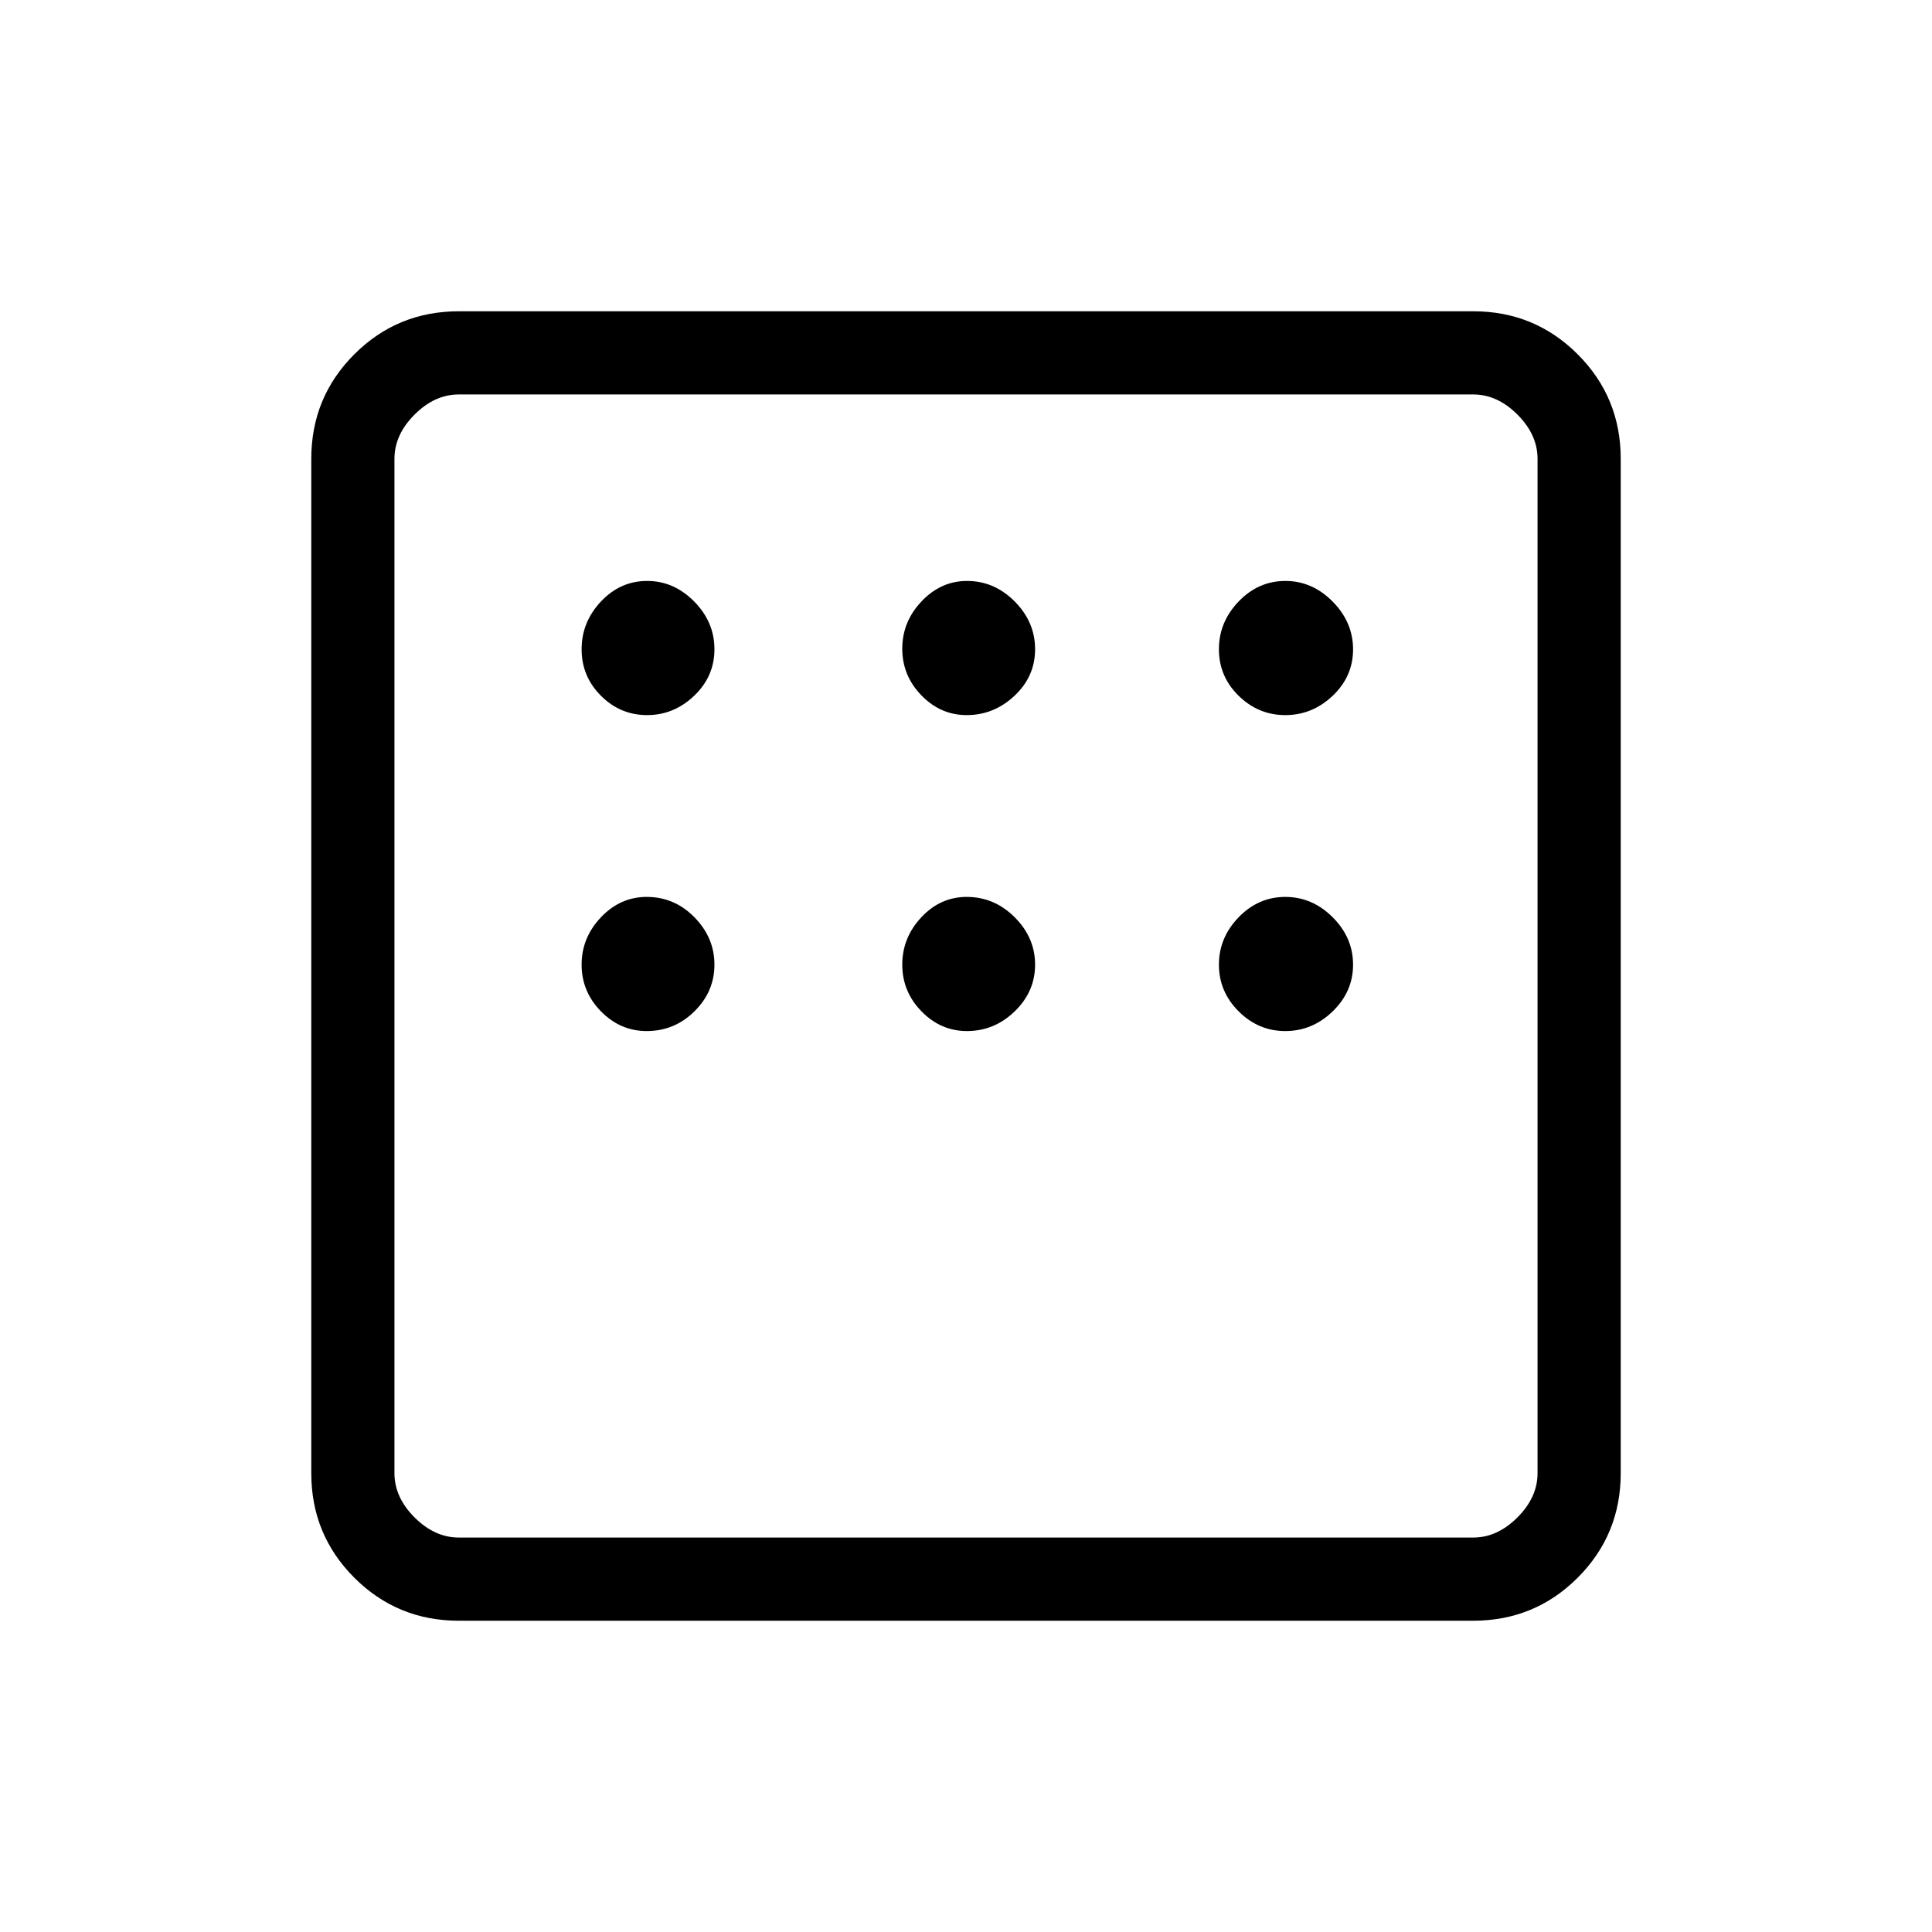 <svg xmlns="http://www.w3.org/2000/svg" height="40" viewBox="0 -960 960 960" width="40"><path d="M228-154.67q-30.57 0-51.95-21.38-21.38-21.38-21.38-51.95v-504q0-30.57 21.38-51.95 21.38-21.38 51.95-21.38h504q30.57 0 51.95 21.38 21.38 21.38 21.38 51.95v504q0 30.57-21.38 51.95-21.38 21.38-51.95 21.38H228Zm0-41.33h504q12 0 22-10t10-22v-504q0-12-10-22t-22-10H228q-12 0-22 10t-10 22v504q0 12 10 22t22 10Zm-32-568v568-568Zm125.54 159.33q13.32 0 23.39-9.61Q355-623.88 355-637.4q0-13.52-10.07-23.73-10.07-10.2-23.39-10.2t-22.93 10.2Q289-650.92 289-637.4t9.61 23.12q9.61 9.61 22.93 9.61Zm158.8 0q13.55 0 23.77-9.61 10.22-9.6 10.22-23.12 0-13.52-10.12-23.73-10.13-10.2-23.74-10.2-12.93 0-22.54 10.12-9.6 10.13-9.6 23.54 0 13.4 9.52 23.2 9.51 9.8 22.49 9.8Zm158.33 0q13.41 0 23.54-9.61 10.12-9.6 10.12-23.06 0-13.46-10.12-23.72-10.13-10.27-23.54-10.27-13.4 0-23.2 10.2-9.8 10.21-9.8 23.73t9.8 23.12q9.8 9.61 23.2 9.61Zm0 157q13.41 0 23.54-9.8 10.12-9.8 10.12-23.2 0-13.41-10.12-23.54-10.13-10.12-23.54-10.12-13.4 0-23.2 10.12-9.8 10.13-9.8 23.54 0 13.4 9.8 23.2 9.8 9.8 23.2 9.8Zm-158.2 0q13.61 0 23.74-9.8 10.12-9.8 10.12-23.2 0-13.41-10.12-23.54-10.13-10.12-23.87-10.12-13.07 0-22.54 10.12-9.47 10.13-9.47 23.54 0 13.4 9.55 23.2 9.56 9.8 22.59 9.8Zm-159.13 0q13.79 0 23.72-9.8 9.94-9.8 9.94-23.2 0-13.41-9.94-23.54-9.93-10.12-23.72-10.12-13.12 0-22.73 10.12-9.61 10.13-9.61 23.54 0 13.4 9.61 23.2 9.61 9.8 22.73 9.8Z"/></svg>